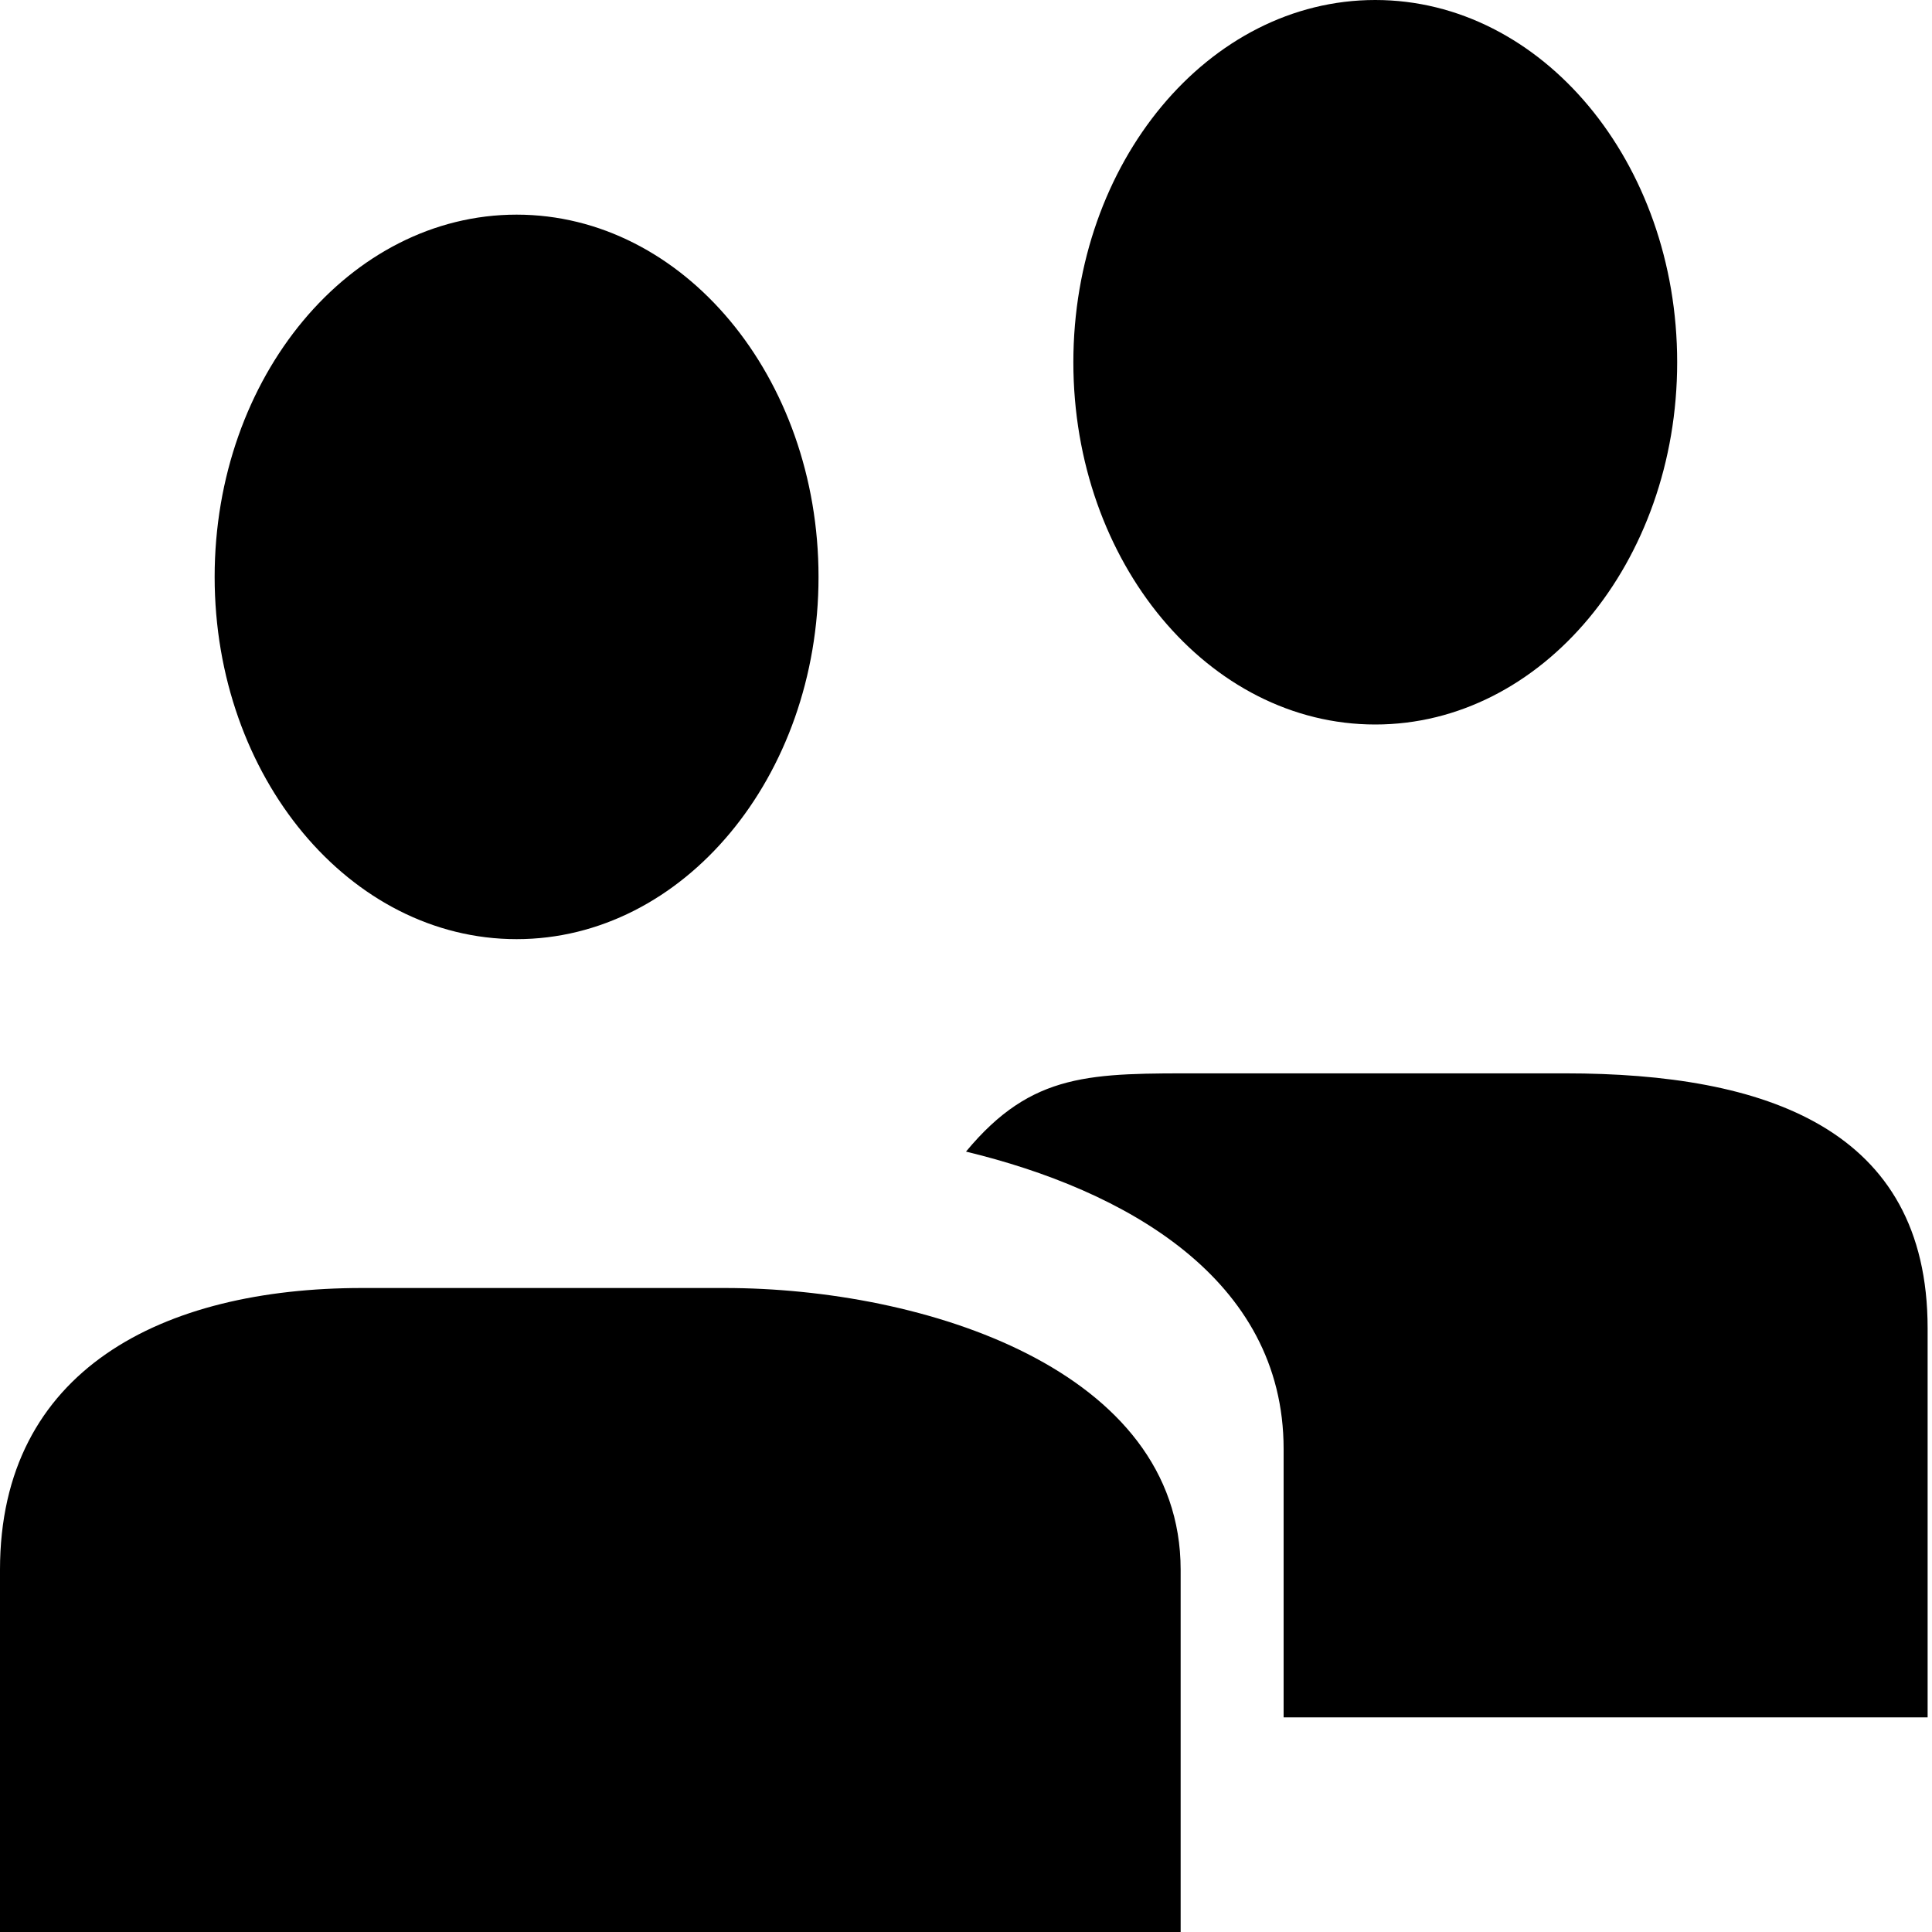 <?xml version="1.0" encoding="UTF-8" standalone="no"?>
<svg width="30px" height="30px" viewBox="0 0 30 30" version="1.1" xmlns="http://www.w3.org/2000/svg" xmlns:xlink="http://www.w3.org/1999/xlink">
    <title>people</title>
    <g id="Globals" stroke="none" stroke-width="1" fill="none" fill-rule="evenodd">
        <g id="Icon" transform="translate(-1141, -2804)" fill="#000000">
            <path d="M1162.355,2815.25 C1159.767,2815.25 1157.667,2812.73 1157.667,2809.625 C1157.667,2806.52 1159.767,2804 1162.355,2804 C1164.943,2804 1167.043,2806.52 1167.043,2809.625 C1167.043,2812.73 1164.943,2815.25 1162.355,2815.25 Z M1159.682,2820.667 L1165.307,2820.667 C1168.412,2820.667 1170.932,2821.52 1170.932,2824.625 L1170.932,2830.667 L1160.932,2830.667 L1160.932,2826.5 C1160.932,2823.85 1158.465,2822.477 1156,2821.882 C1157.032,2820.638 1157.943,2820.667 1159.682,2820.667 Z M1149.022,2818.583 C1146.433,2818.583 1144.333,2816.063 1144.333,2812.958 C1144.333,2809.853 1146.433,2807.333 1149.022,2807.333 C1151.61,2807.333 1153.71,2809.853 1153.71,2812.958 C1153.71,2816.063 1151.61,2818.583 1149.022,2818.583 Z M1152.25,2824 C1155.355,2824 1159.333,2825.27 1159.333,2828.375 L1159.333,2834 L1141,2834 L1141,2828.375 C1141,2825.27 1143.52,2824 1146.625,2824 L1152.25,2824 Z" id="people"></path>
        </g>
    </g>
</svg>